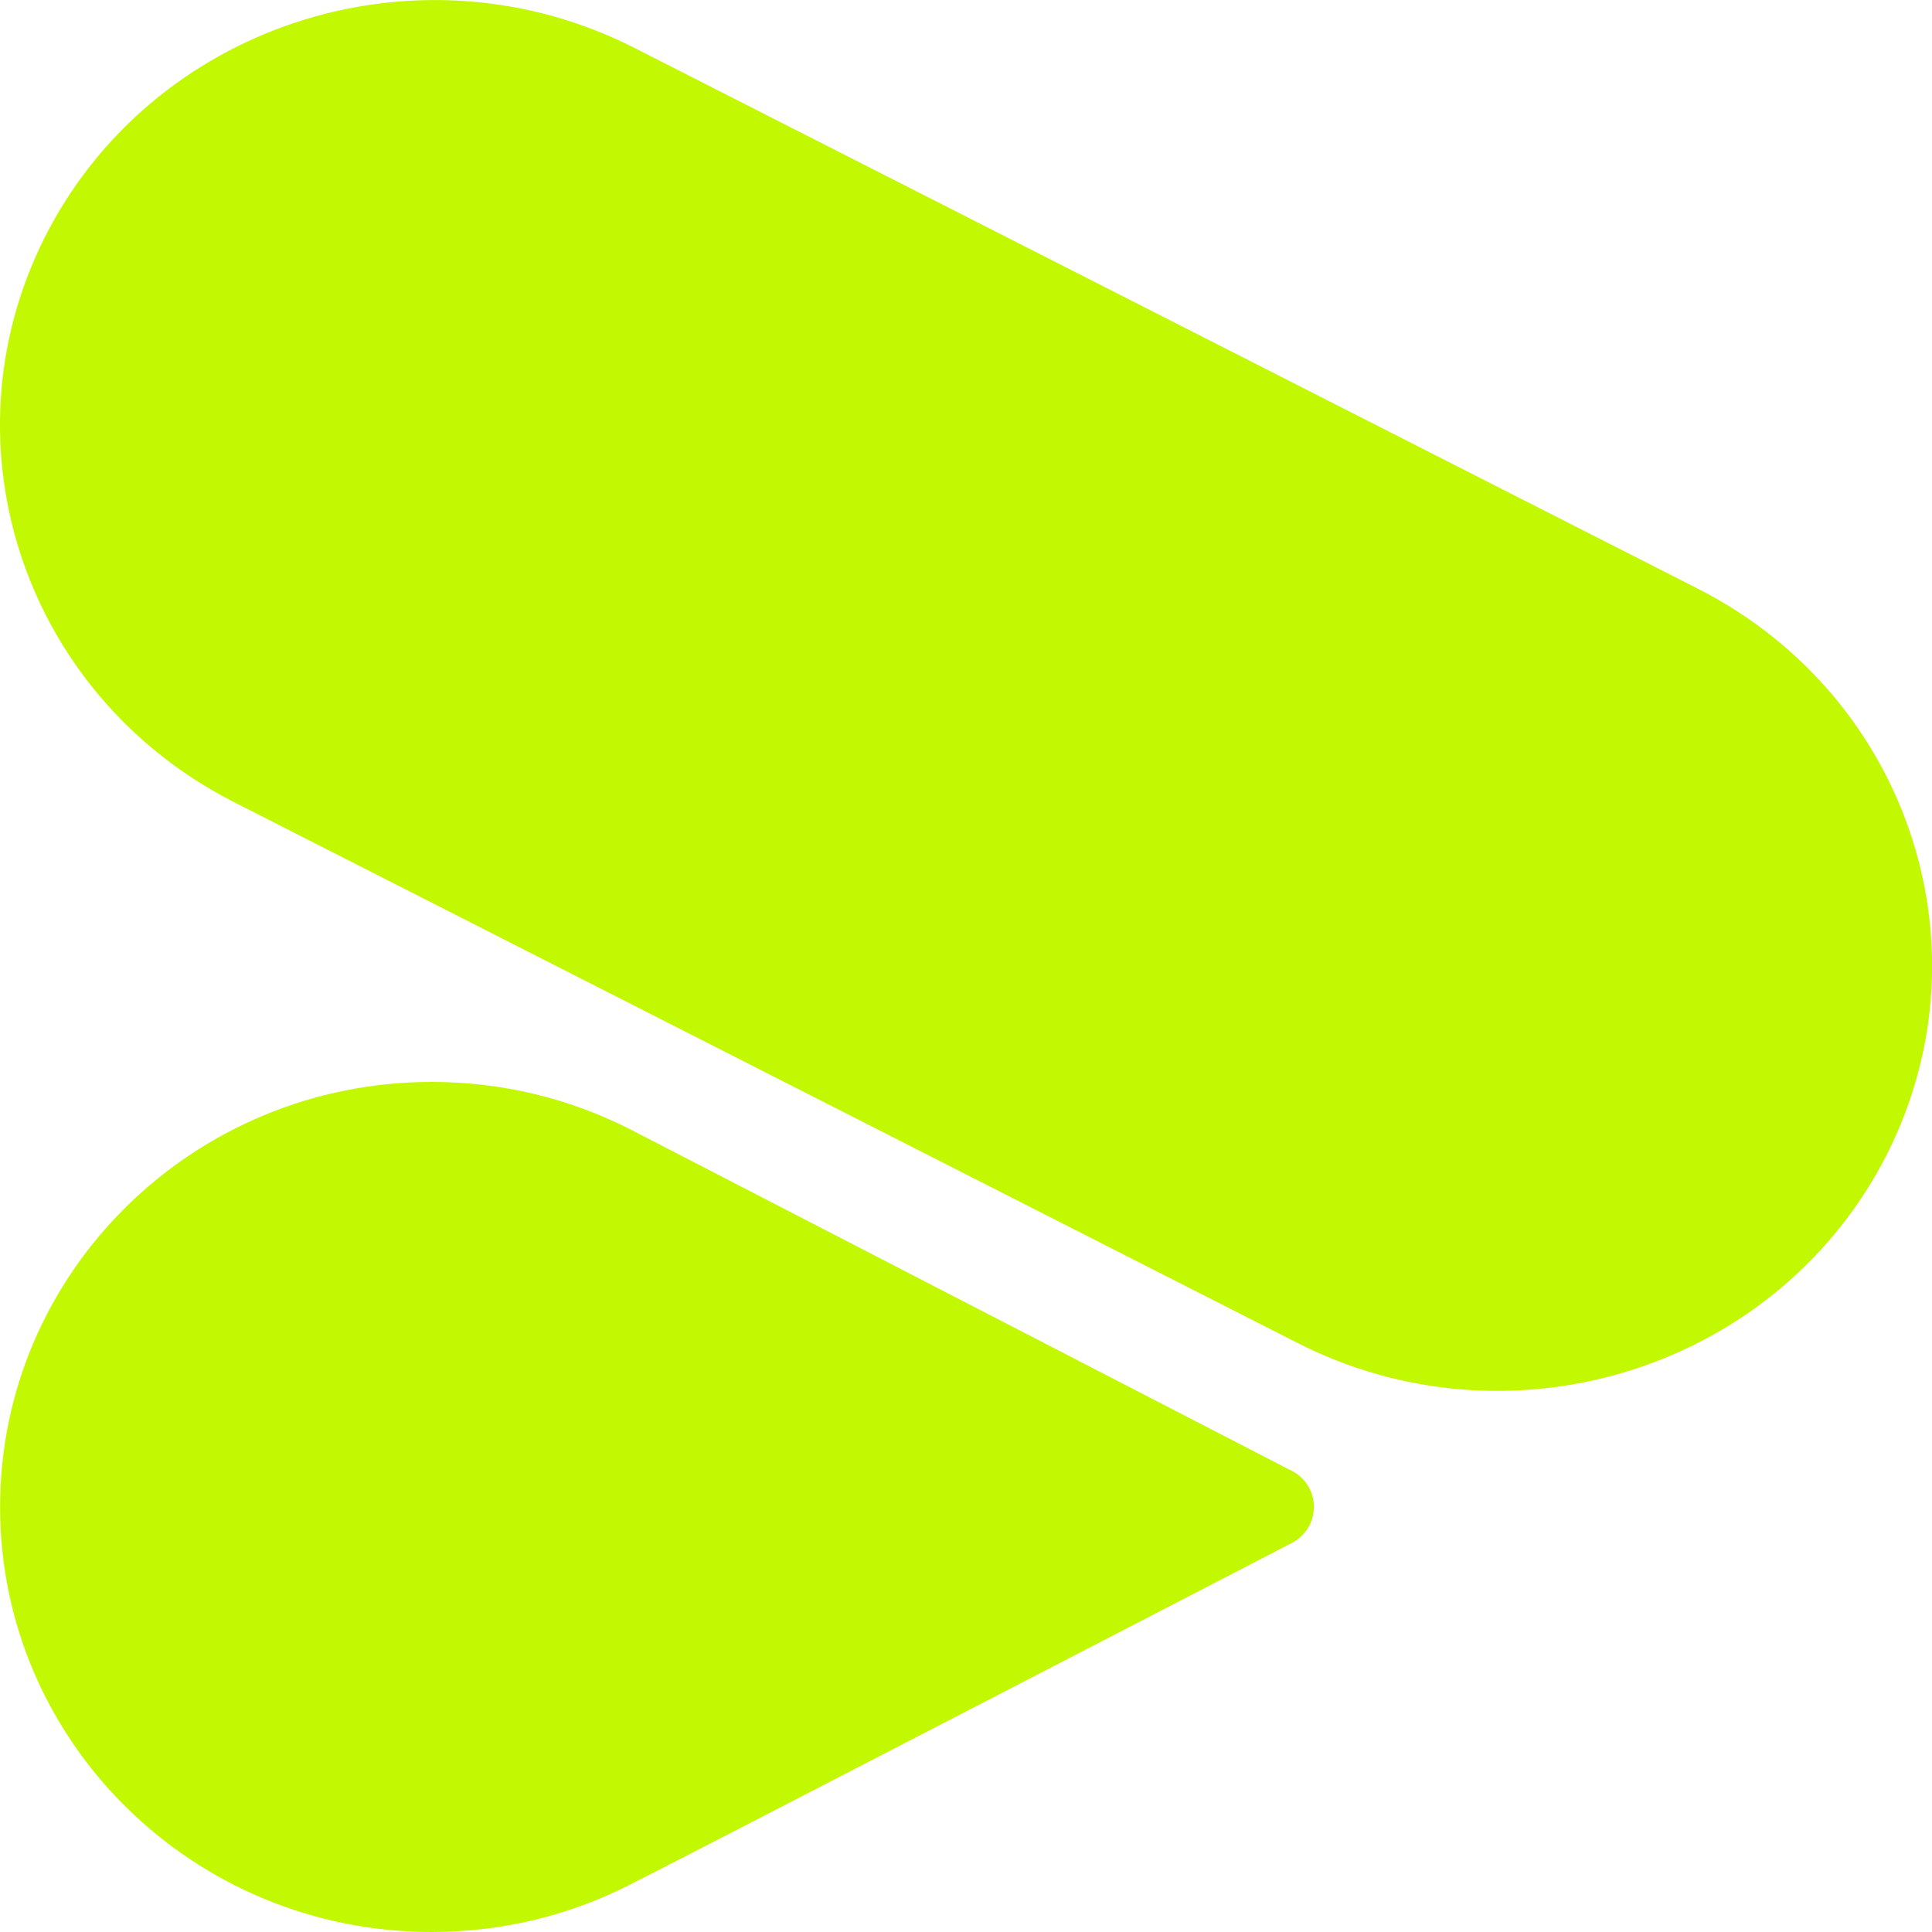 <svg xmlns="http://www.w3.org/2000/svg" id="Capa_1" version="1.1" viewBox="0 0 234.41 234.41"><g id="g9"><path id="path8" d="M206.11 71.48c25.8 13.2 35.8 44.3 22.3 69.6-13.5 25.2-45.3 35-71.1 21.8l-129-65.6c-25.8-13.2-35.8-44.3-22.3-69.6 13.5-25.2 45.3-35 71.1-21.8l129 65.6Z" class="cls-1"/><path id="path9" d="M.01 182.84c0 28.49 23.44 51.57 52.37 51.57 8.56 0 16.63-2.02 23.77-5.6s80.51-41.56 80.51-41.56c1.64-.82 2.76-2.49 2.76-4.42 0-2.04-1.24-3.78-3.02-4.54l-79.22-40.9c-.33-.18-.67-.35-1-.52h-.02c-7.13-3.58-15.21-5.6-23.77-5.6-28.92 0-52.38 23.09-52.38 51.57" class="cls-1"/></g><defs id="defs1"><style id="style1">.cls-1{fill:#c2f902}</style></defs></svg>